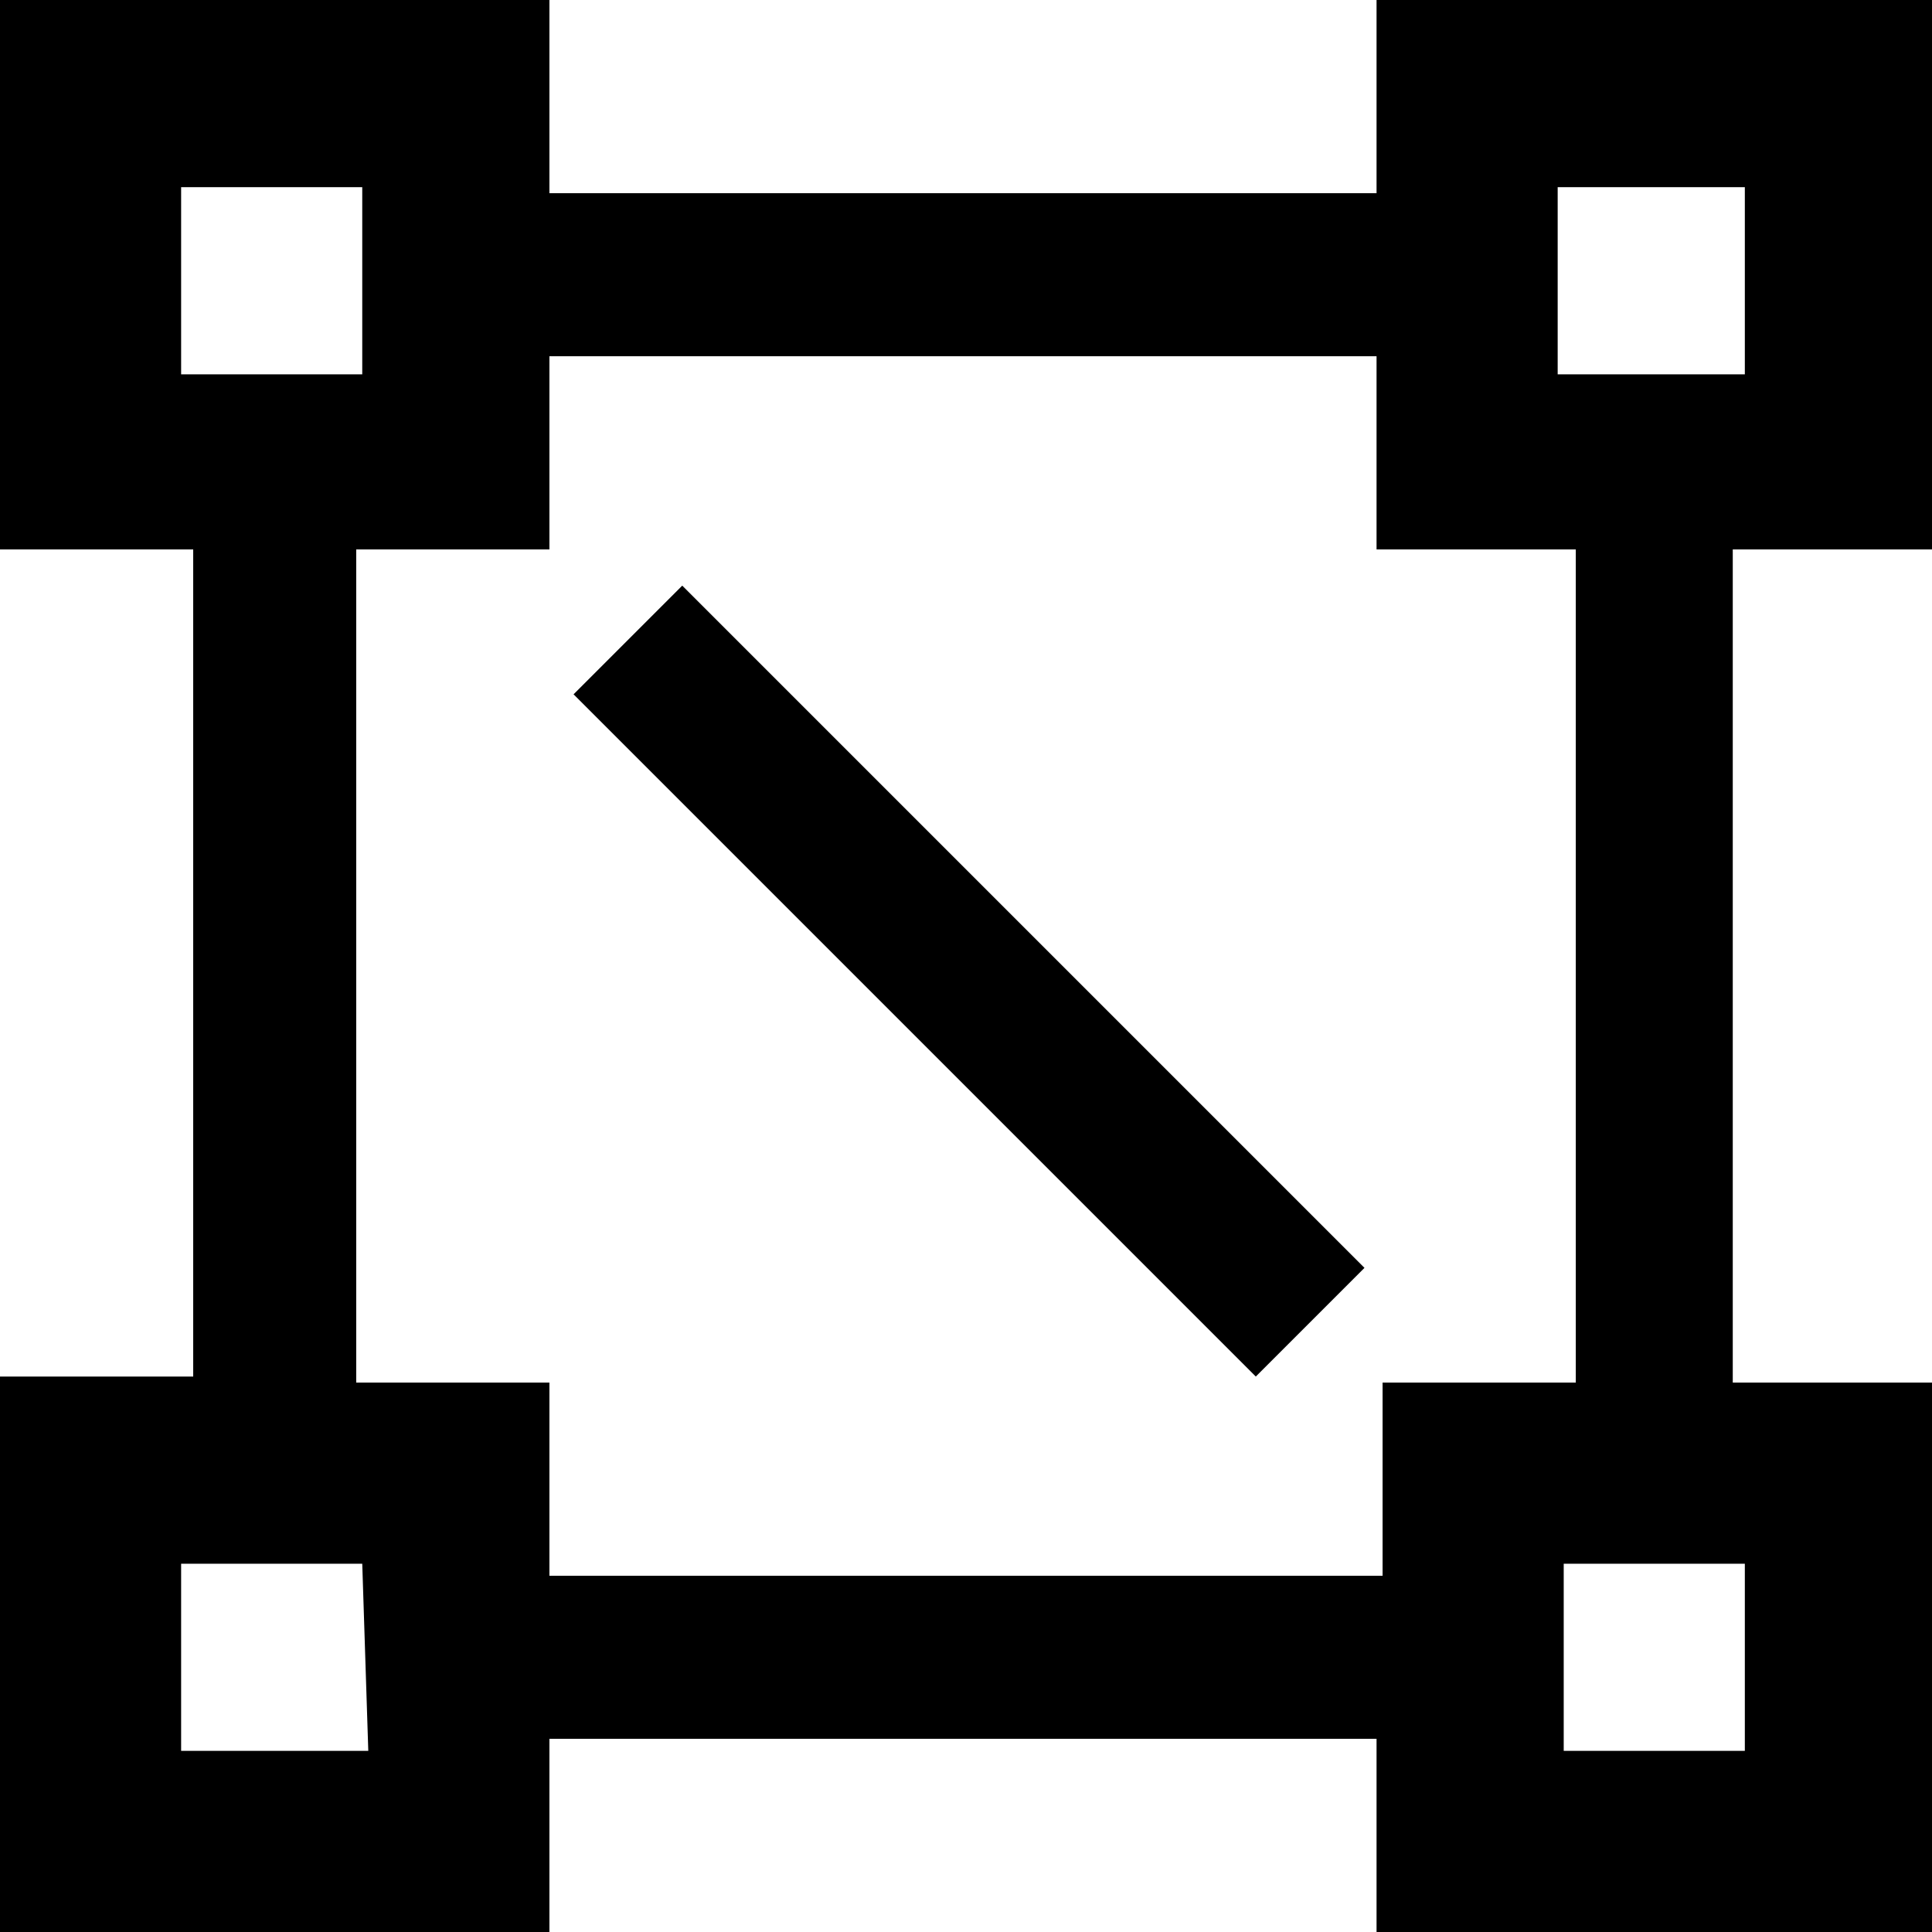 <?xml version="1.0" encoding="utf-8"?>
<!-- Generator: Adobe Illustrator 18.1.0, SVG Export Plug-In . SVG Version: 6.00 Build 0)  -->
<svg version="1.1" id="图层_1" xmlns="http://www.w3.org/2000/svg" xmlns:xlink="http://www.w3.org/1999/xlink" x="0px" y="0px"
	 viewBox="-3 5 32 32" enable-background="new -3 5 32 32" xml:space="preserve">
<path d="M6.5,16.5l1.8-1.8l11.3,11.3l-1.8,1.8L6.5,16.5z"/>
<path d="M29,14.1V5h-9.2v3.2H6.1V5H-3v9.1h3.2v13.7H-3V37h9.1v-3.2h13.7V37H29v-9.1h-3.3V14.1H29z M22.8,8.1h3.1v3.1h-3.1V8.1z
	 M0,8.1h3v3.1H0L0,8.1z M3.1,34H0v-3.1h3L3.1,34z M25.9,34h-3v-3.1h3V34z M23.2,27.9h-3.3v3.2H6.1v-3.2H2.9V14.1h3.2v-3.2h13.7v3.2
	h3.3V27.9z"/>
</svg>
